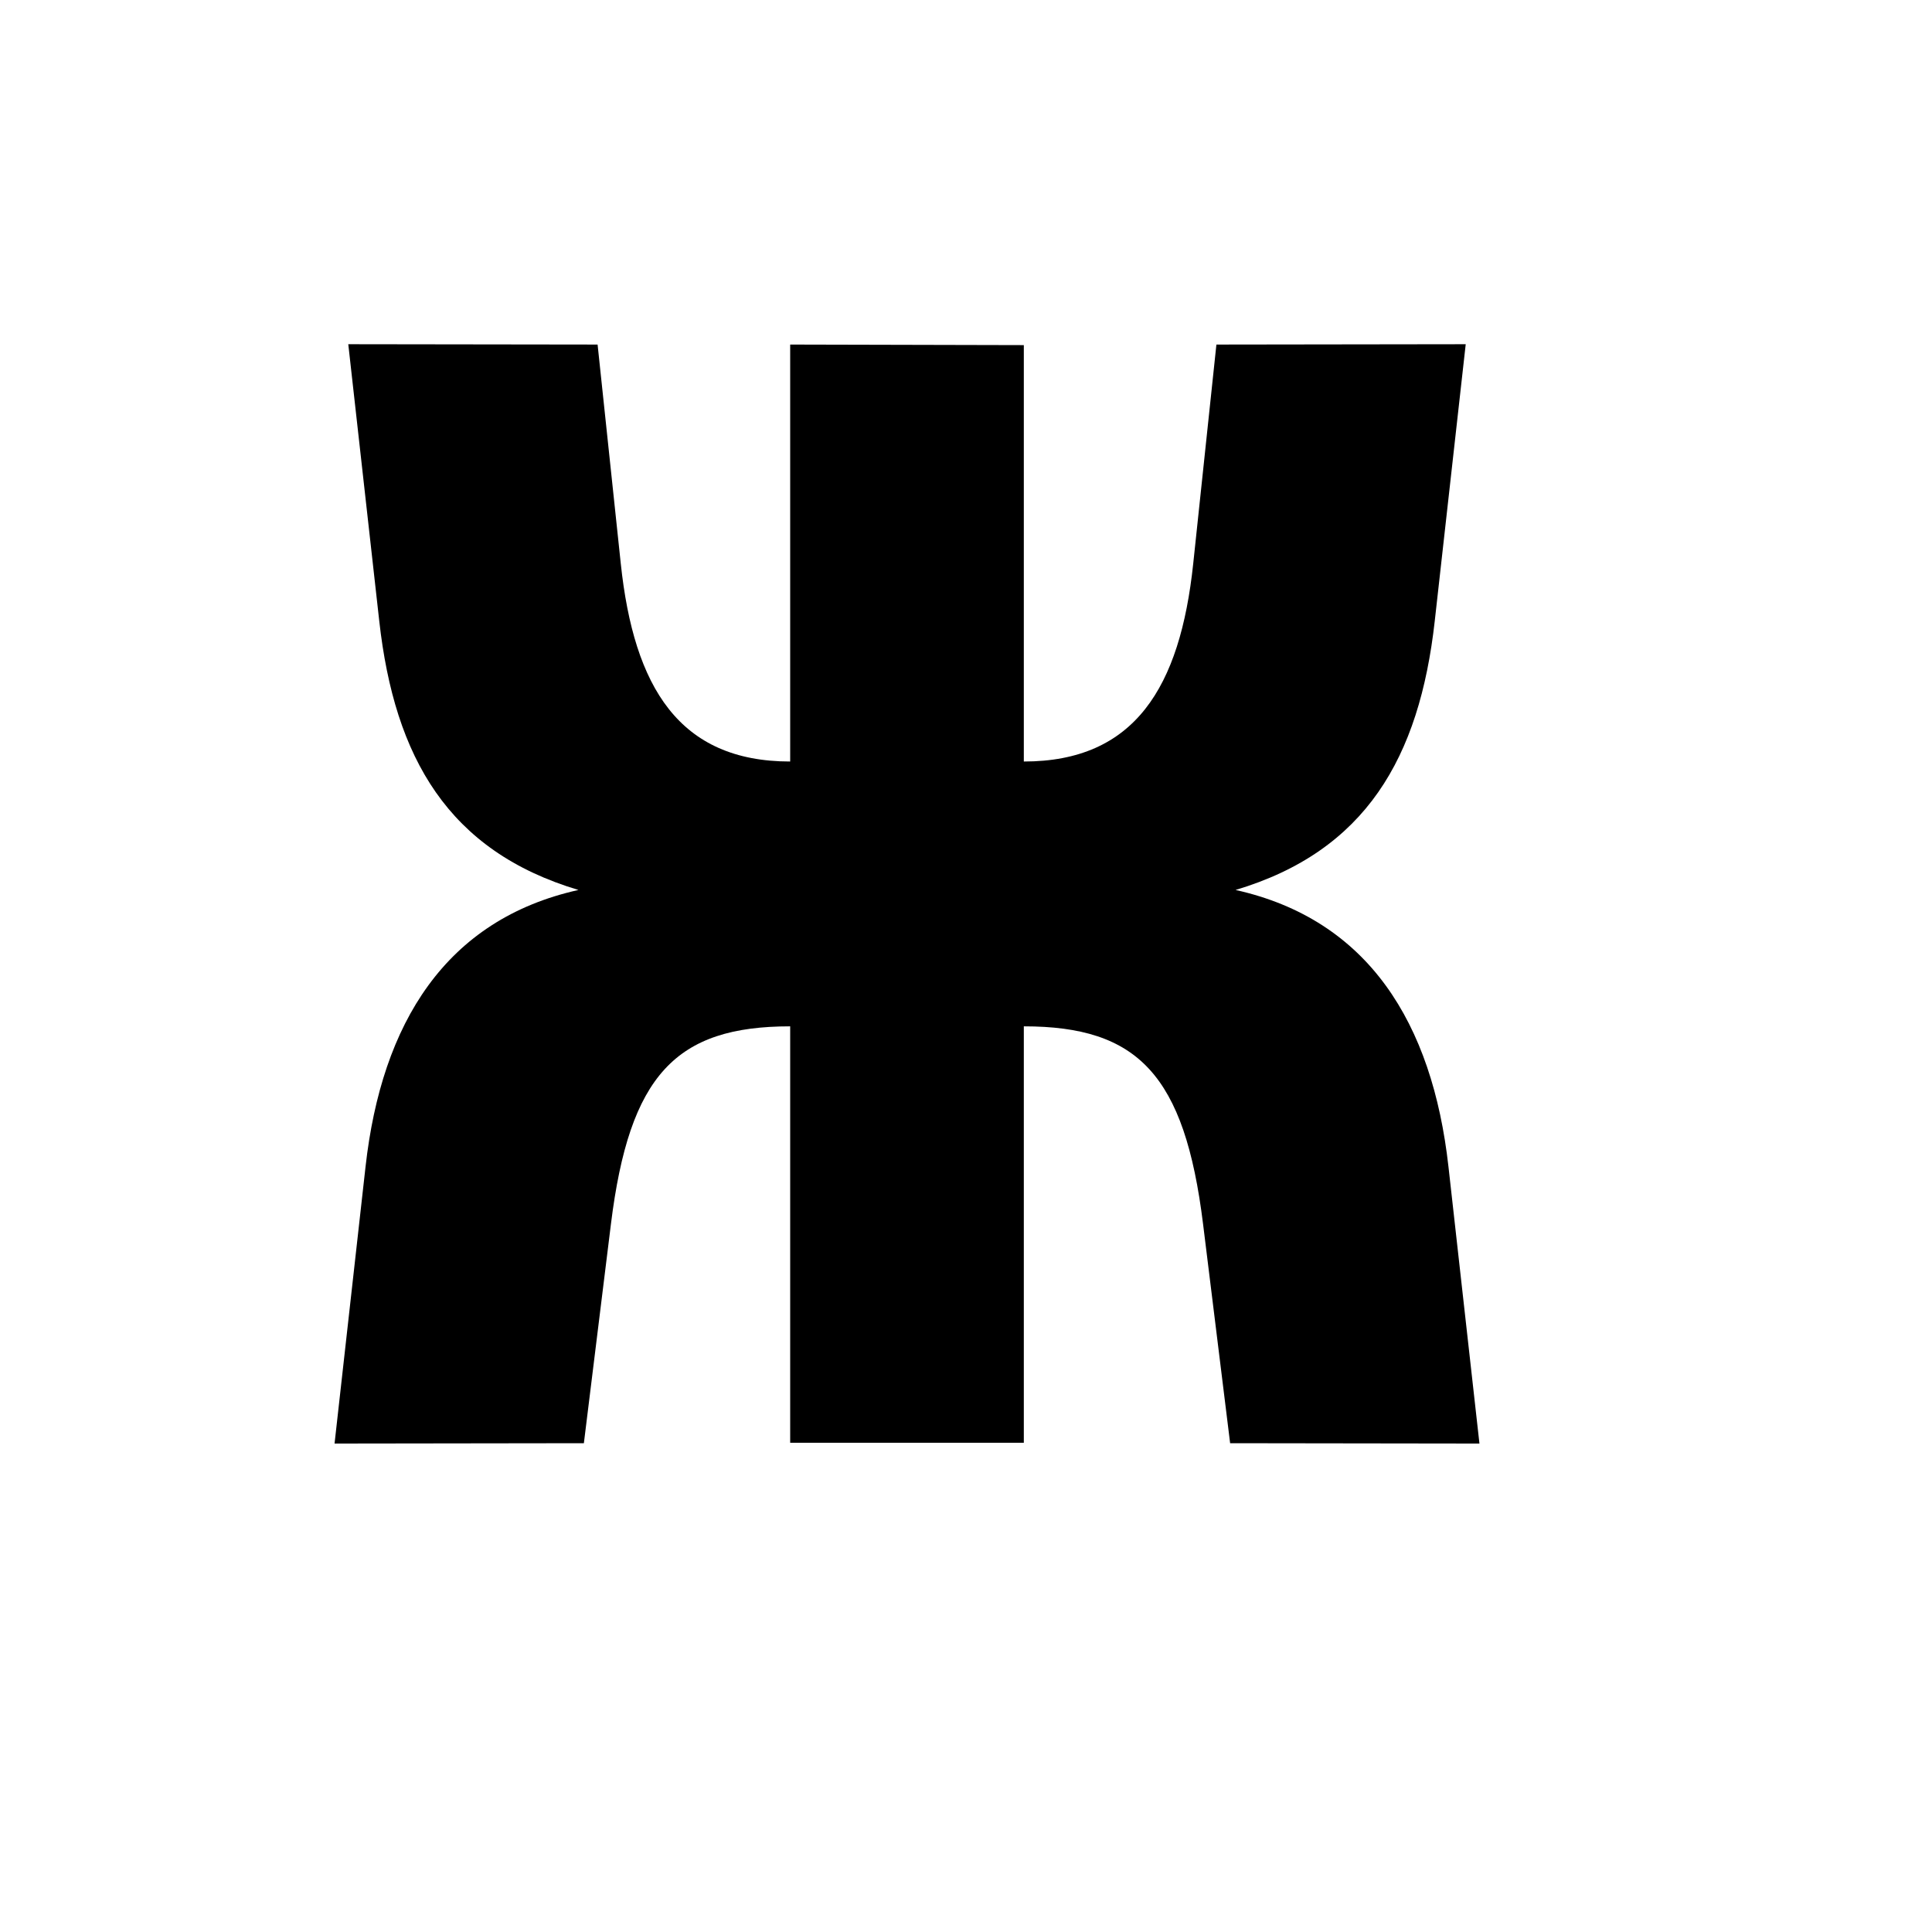 <?xml version="1.0" encoding="UTF-8" standalone="no"?>
<!-- Created with Inkscape (http://www.inkscape.org/) -->

<svg
   xmlns:dc="http://purl.org/dc/elements/1.1/"
   xmlns:cc="http://creativecommons.org/ns#"
   xmlns:rdf="http://www.w3.org/1999/02/22-rdf-syntax-ns#"
   xmlns:svg="http://www.w3.org/2000/svg"
   xmlns="http://www.w3.org/2000/svg"
   xmlns:sodipodi="http://sodipodi.sourceforge.net/DTD/sodipodi-0.dtd"
   xmlns:inkscape="http://www.inkscape.org/namespaces/inkscape"
   height="1000"
   width="1000"
   sodipodi:docname="Zhe-upper.svg"
   version="1.1"
   id="svg840"
   inkscape:version="0.92.3 (2405546, 2018-03-11)">
  <sodipodi:namedview
     id="base"
     pagecolor="#ffffff"
     bordercolor="#666666"
     borderopacity="1.0"
     inkscape:pageopacity="0.0"
     inkscape:pageshadow="2"
     inkscape:zoom="0.7071068"
     inkscape:cx="302.67721"
     inkscape:cy="591.94517"
     inkscape:document-units="px"
     inkscape:current-layer="layer2"
     showgrid="false"
     showguides="true"
     inkscape:window-width="1920"
     inkscape:window-height="1051"
     inkscape:window-x="-9"
     inkscape:window-y="-9"
     inkscape:window-maximized="1"
     showborder="true"
     inkscape:showpageshadow="false">
    <sodipodi:guide
       id="guide_baseline"
       inkscape:label="baseline"
       position="0,253"
       orientation="0,1"
       inkscape:locked="false" />
    <sodipodi:guide
       id="guide_ascender"
       inkscape:label="ascender"
       position="-2,880"
       orientation="0,1"
       inkscape:locked="false" />
    <sodipodi:guide
       id="guide_caps"
       inkscape:label="caps"
       position="2.828,821.658"
       orientation="0,1"
       inkscape:locked="false" />
    <sodipodi:guide
       id="guide_xheight"
       inkscape:label="xheight"
       position="1.414,688.722"
       orientation="0,1"
       inkscape:locked="false" />
    <sodipodi:guide
       id="guide_descender"
       inkscape:label="descender"
       position="2,68"
       orientation="0,1"
       inkscape:locked="false" />
  </sodipodi:namedview>
  <defs
     id="defs4" />
  <g
     id="layer1"
     inkscape:groupmode="layer"
     inkscape:label="Layer 1"
     style="opacity:0.249" />
  <g
     inkscape:groupmode="layer"
     id="layer2"
     inkscape:label="Layer 4"
     style="opacity:1">
    <path
       style="opacity:1;fill:#000000;fill-opacity:1;stroke:none;stroke-width:1.159px;stroke-linecap:butt;stroke-linejoin:miter;stroke-opacity:1"
       d="M 180.268,178.166 196.309,321.5 c 7.922,70.783 35.771,119.036 103.092,139.146 -68.629,15.281 -101.865,68.773 -110.193,143.195 L 173.166,747.176 302.213,747 l 14,-113.387 c 9.545,-77.308 33.711,-102.383 92.781,-102.383 V 746.777 H 529.93 V 531.23 c 59.07,0 83.236,25.075 92.781,102.383 l 14,113.387 129.047,0.176 L 749.717,603.842 C 741.388,529.42 708.153,475.927 639.523,460.646 706.844,440.536 734.694,392.283 742.615,321.5 l 16.041,-143.334 -129.047,0.176 -12,113.387 c -6.782,64.078 -30.276,102.43 -87.68,102.43 V 178.631 L 408.994,178.342 c 0,0 0,123.618 0,215.816 -57.404,0 -80.898,-38.352 -87.68,-102.43 l -12,-113.387 z"
       id="path1408-9-1"
       inkscape:connector-curvature="0"
       sodipodi:nodetypes="cscsccsccccsccscsccsccccscc" />
  </g>
</svg>
